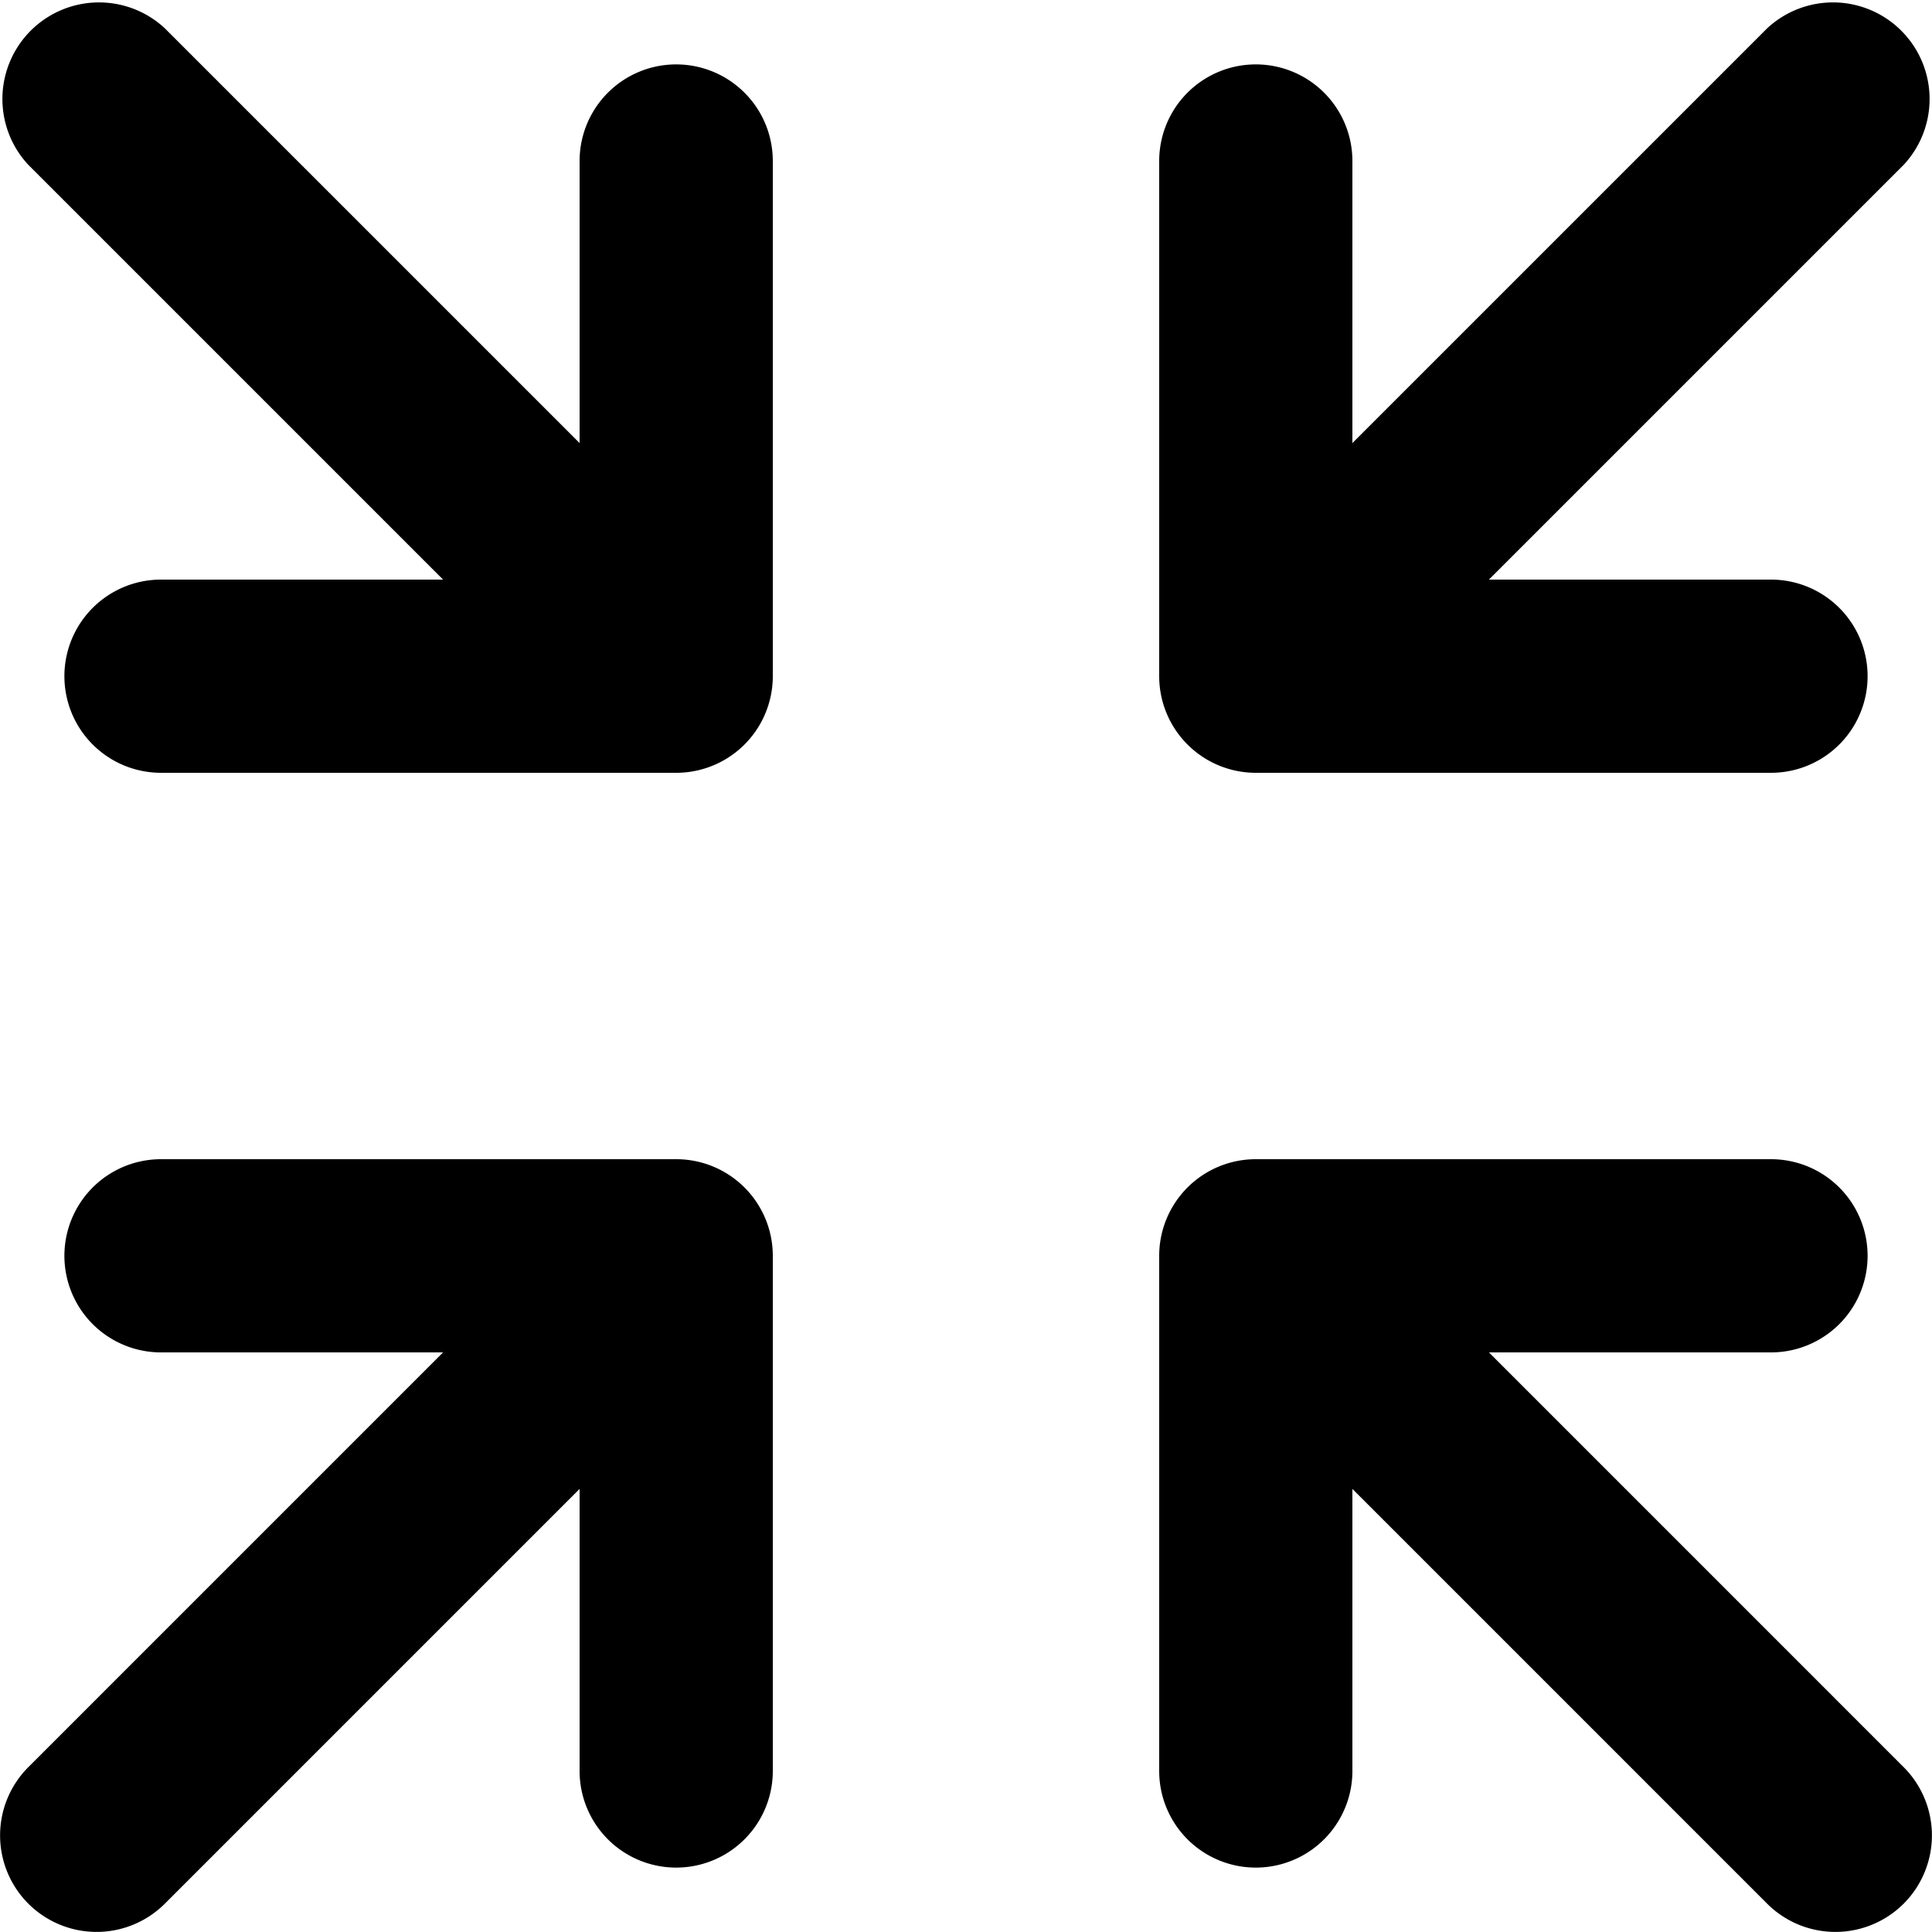 <svg xmlns="http://www.w3.org/2000/svg" viewBox="0 0 60 60"><title>exit full screen</title><g id="Layer_2" data-name="Layer 2"><g id="Layer_1-2" data-name="Layer 1"><g id="exit_full_screen" data-name="exit full screen"><path d="M39,24H55a3,3,0,0,0,0-6H46.24L59.12,5.12A3,3,0,0,0,54.88.88L42,13.76V5a3,3,0,0,0-6,0V21A3,3,0,0,0,39,24Z"/><path d="M46.24,42H55a3,3,0,0,0,0-6H39a3,3,0,0,0-3,3V55a3,3,0,0,0,6,0V46.24L54.88,59.12a3,3,0,0,0,4.24,0,3,3,0,0,0,0-4.24Z"/><path d="M21,2a3,3,0,0,0-3,3v8.76L5.12.88A3,3,0,0,0,.88,5.12L13.76,18H5a3,3,0,0,0,0,6H21a3,3,0,0,0,3-3V5A3,3,0,0,0,21,2Z"/><path d="M21,36H5a3,3,0,0,0,0,6h8.76L.88,54.88a3,3,0,0,0,0,4.24,3,3,0,0,0,4.24,0L18,46.24V55a3,3,0,0,0,6,0V39A3,3,0,0,0,21,36Z"/></g></g></g></svg>